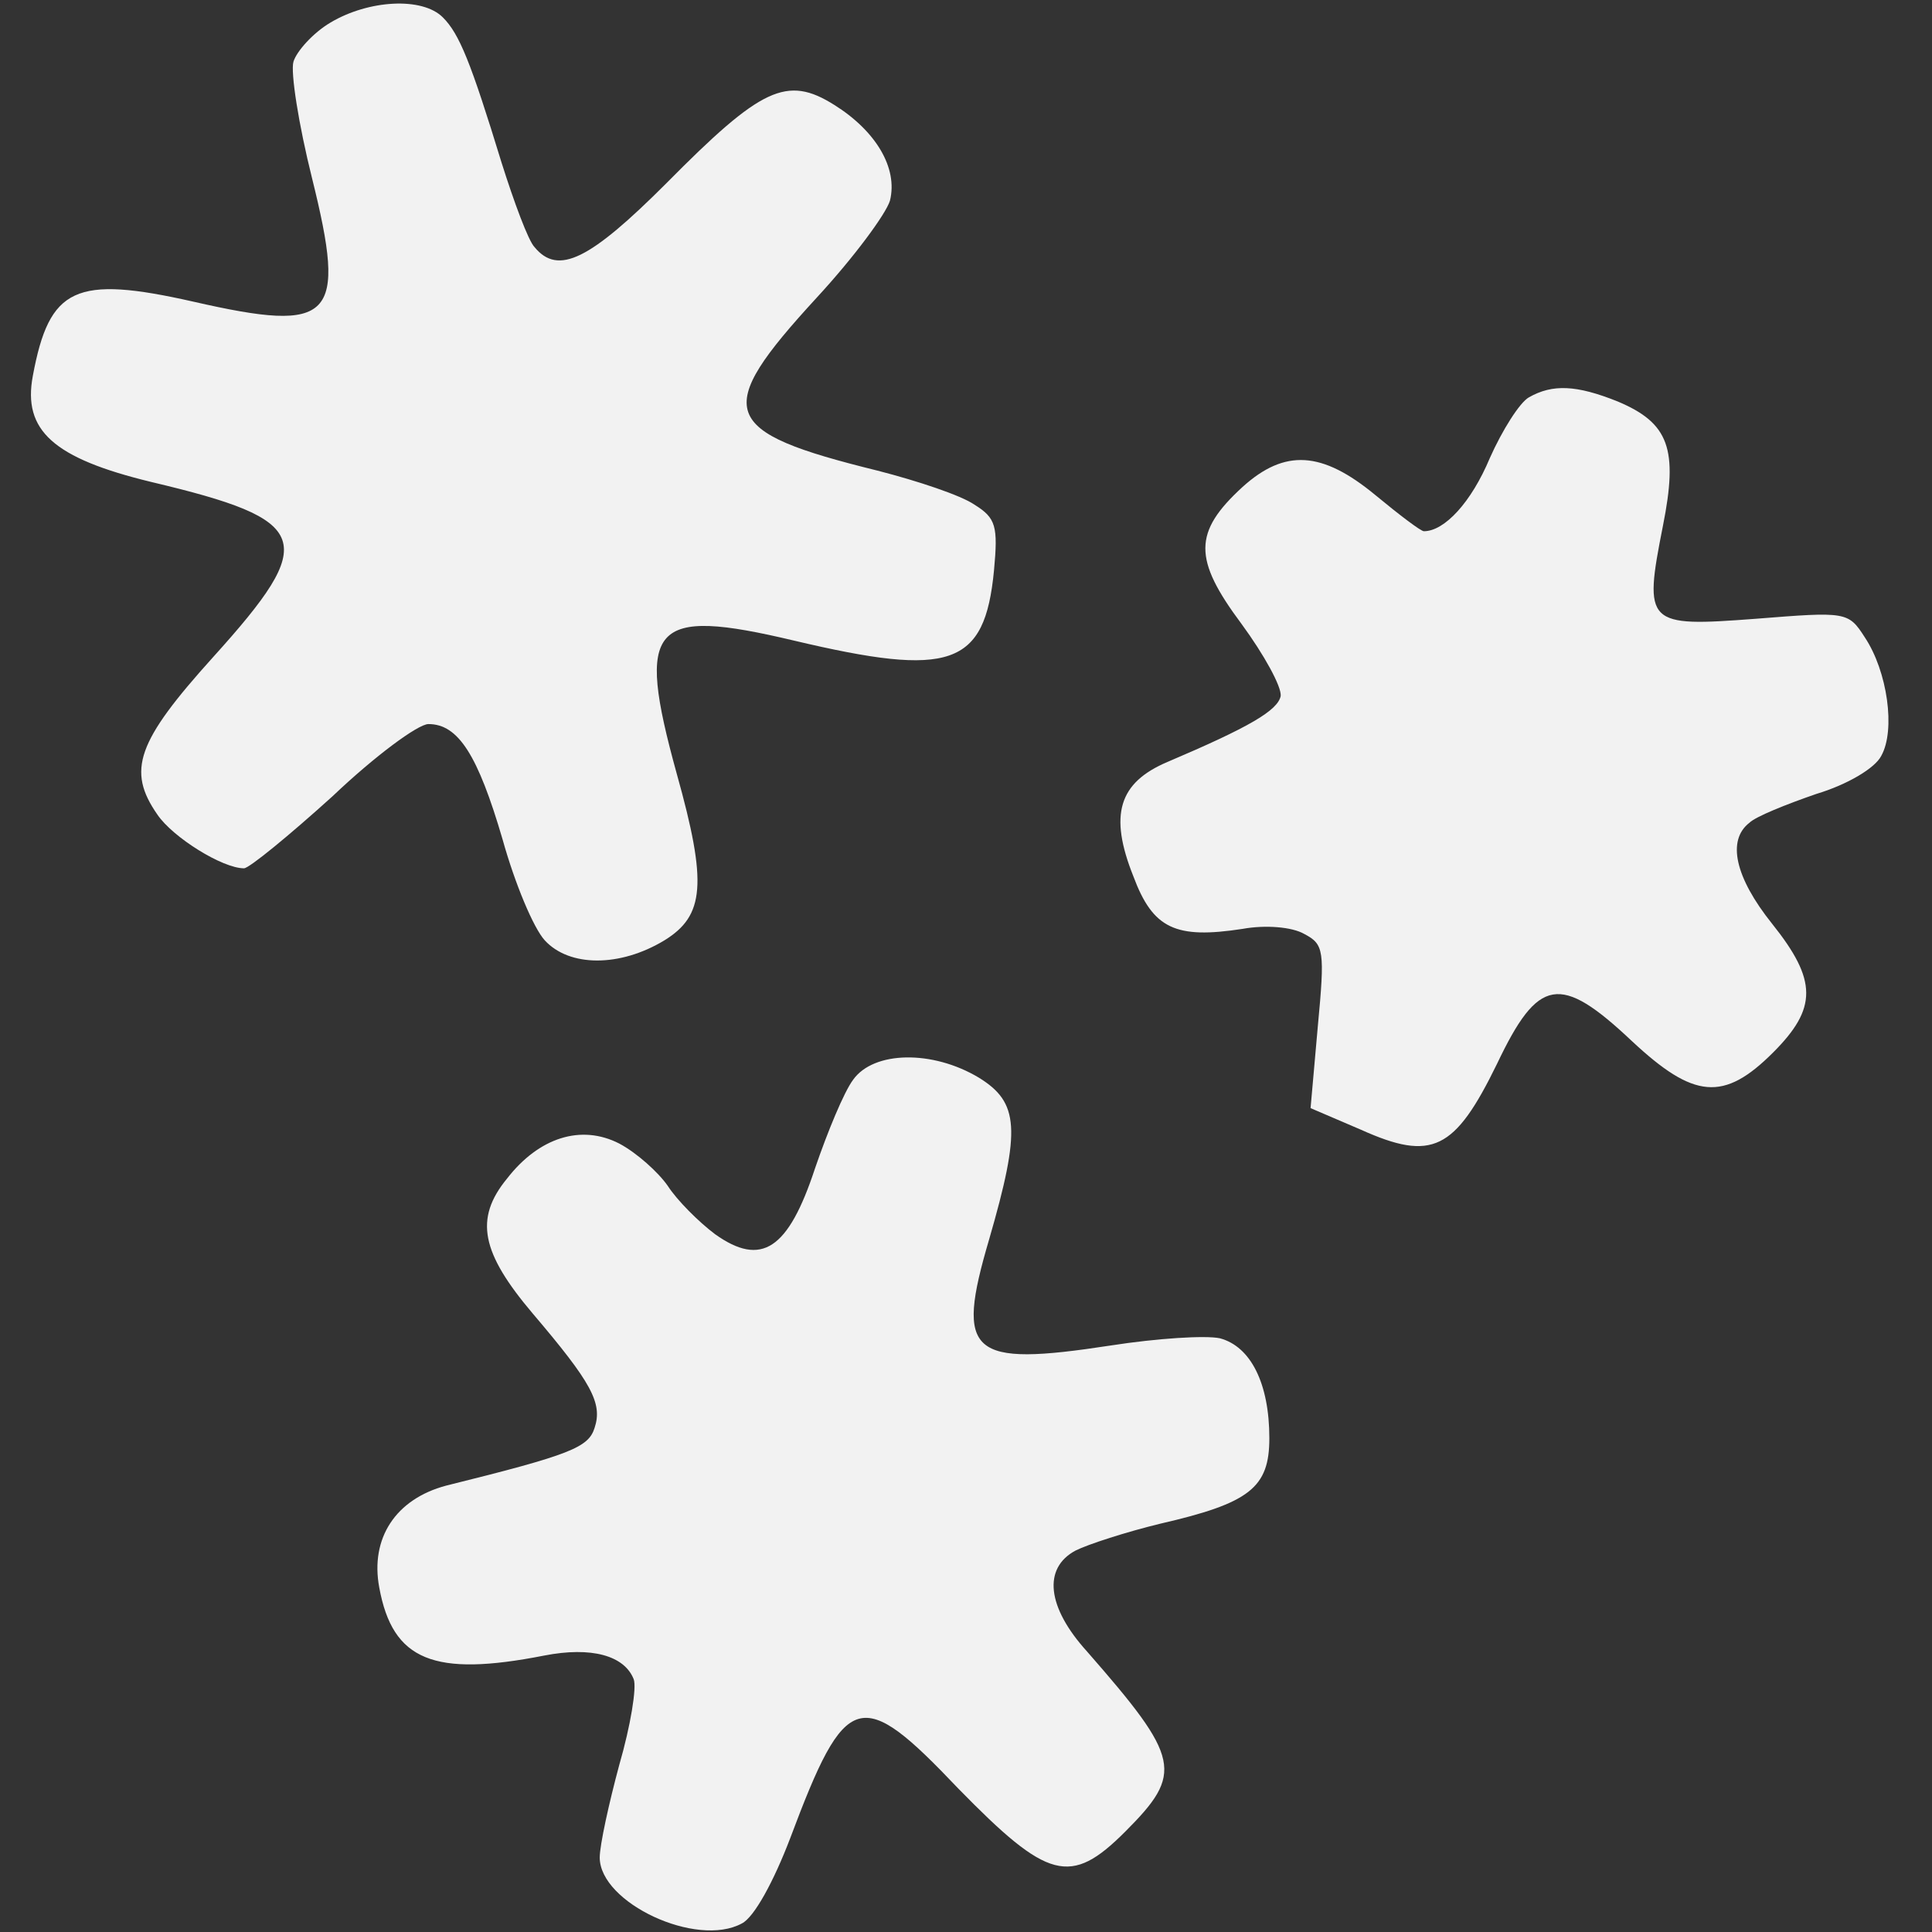 <svg xmlns="http://www.w3.org/2000/svg" viewBox="0 0 512 512" height="682.667" width="682.667" version="1.0"><rect x="0" y="0" width="512" height="512" fill="#333333" stroke="none"/><g fill="#f2f2f2"><path d="M87.6 5.968c-4.641 2.73-9.01 7.645-9.828 10.375-.82 2.73 1.365 16.653 4.914 30.85 9.282 37.402 5.733 41.224-31.396 32.76C19.894 72.857 13.069 76.133 8.7 99.61c-2.73 14.47 5.46 21.841 31.397 28.12 42.589 10.102 44.5 15.289 16.38 46.412-20.203 22.387-22.933 30.03-14.742 41.77 4.095 6.006 17.2 14.197 22.932 14.197 1.365 0 12.013-8.737 23.48-19.11 11.193-10.648 22.659-19.112 25.389-19.112 7.917 0 13.104 8.19 19.657 30.577 3.276 11.74 8.19 23.48 11.193 26.755 6.552 7.099 19.93 7.099 31.669 0 10.647-6.552 11.466-15.015 3.276-44.227-10.92-39.586-6.825-44.228 31.123-35.218 41.498 9.828 50.507 6.825 52.964-18.565 1.092-11.74.546-13.923-5.187-17.472-3.55-2.458-15.016-6.28-25.663-9.01-42.043-10.374-43.955-15.561-16.108-45.865 9.829-10.648 18.292-22.114 19.384-25.663 2.184-8.736-3.822-18.565-14.742-25.39-12.559-7.917-19.384-4.641-44.5 20.749-20.204 20.202-28.667 24.57-34.946 16.926-1.638-1.638-5.46-12.012-8.736-22.386-8.19-26.755-11.194-34.127-15.562-38.495-5.46-5.46-19.657-4.64-29.758 1.365zM405.192 105.289c-2.457 1.365-7.098 8.736-10.375 16.108-4.914 11.739-12.012 19.383-17.472 19.383-.82 0-6.552-4.368-12.832-9.555-14.196-11.74-24.024-12.286-35.218-2.184-13.104 12.012-13.104 19.11-.273 36.31 6.006 8.19 10.648 16.654 10.375 19.11-.82 3.823-8.19 8.19-30.031 17.473-12.832 5.46-15.562 13.924-9.01 30.304 5.188 13.924 11.194 16.654 28.94 13.924 6.005-1.092 13.104-.546 16.38 1.365 5.187 2.73 5.46 4.368 3.549 24.57l-1.911 21.568 13.377 5.733c18.838 8.464 24.844 5.46 36.038-17.472 10.92-22.933 16.653-24.025 35.764-6.006 16.38 15.288 24.298 16.107 37.402 3.003 11.74-11.74 11.74-19.11-.273-34.126-9.828-12.286-12.012-22.114-6.006-26.755 1.638-1.638 9.828-4.914 17.745-7.644 8.19-2.458 15.562-6.826 17.2-10.102 3.822-6.825 1.638-22.387-4.368-31.396-4.368-6.825-4.914-6.825-28.94-4.914-28.938 2.184-29.757 1.638-24.57-24.57 4.095-20.477 1.638-27.302-12.012-33.035-10.92-4.368-17.2-4.641-23.48-1.092zM226.094 286.134c-2.457 3.276-6.825 13.923-10.101 23.479-7.098 21.567-14.197 26.208-26.482 17.472-4.368-3.276-10.101-9.01-12.558-12.831-2.457-3.55-8.19-8.737-12.832-11.194-10.101-5.187-21.294-1.638-29.758 9.283-8.736 10.647-6.825 19.656 6.825 35.764 15.562 18.292 18.565 23.752 16.381 30.304-1.638 5.187-6.28 7.098-39.313 15.288-13.378 3.55-20.203 13.924-17.746 27.028 3.55 19.384 14.47 23.752 43.682 18.019 12.558-2.457 21.294 0 23.751 6.28.82 2.183-.819 12.285-3.822 22.659-2.73 10.101-5.187 21.295-5.187 24.57 0 12.013 25.663 24.025 37.675 17.473 3.276-1.638 8.464-11.193 12.832-22.66 14.742-39.313 18.564-40.405 44.5-13.104 23.752 24.298 29.758 25.936 44.228 11.466 15.561-15.561 14.742-19.383-10.102-47.776-10.647-11.74-11.739-22.114-3.003-26.755 3.276-1.638 13.378-4.914 22.387-7.098 23.752-5.46 28.939-9.556 28.939-22.66 0-14.47-4.914-24.298-13.104-26.482-3.823-.819-16.654 0-28.94 1.911-37.402 5.733-41.224 2.457-32.215-28.12 8.464-29.212 7.918-36.31-2.73-42.862-12.285-7.371-27.847-7.098-33.307.546z"/></g></svg>